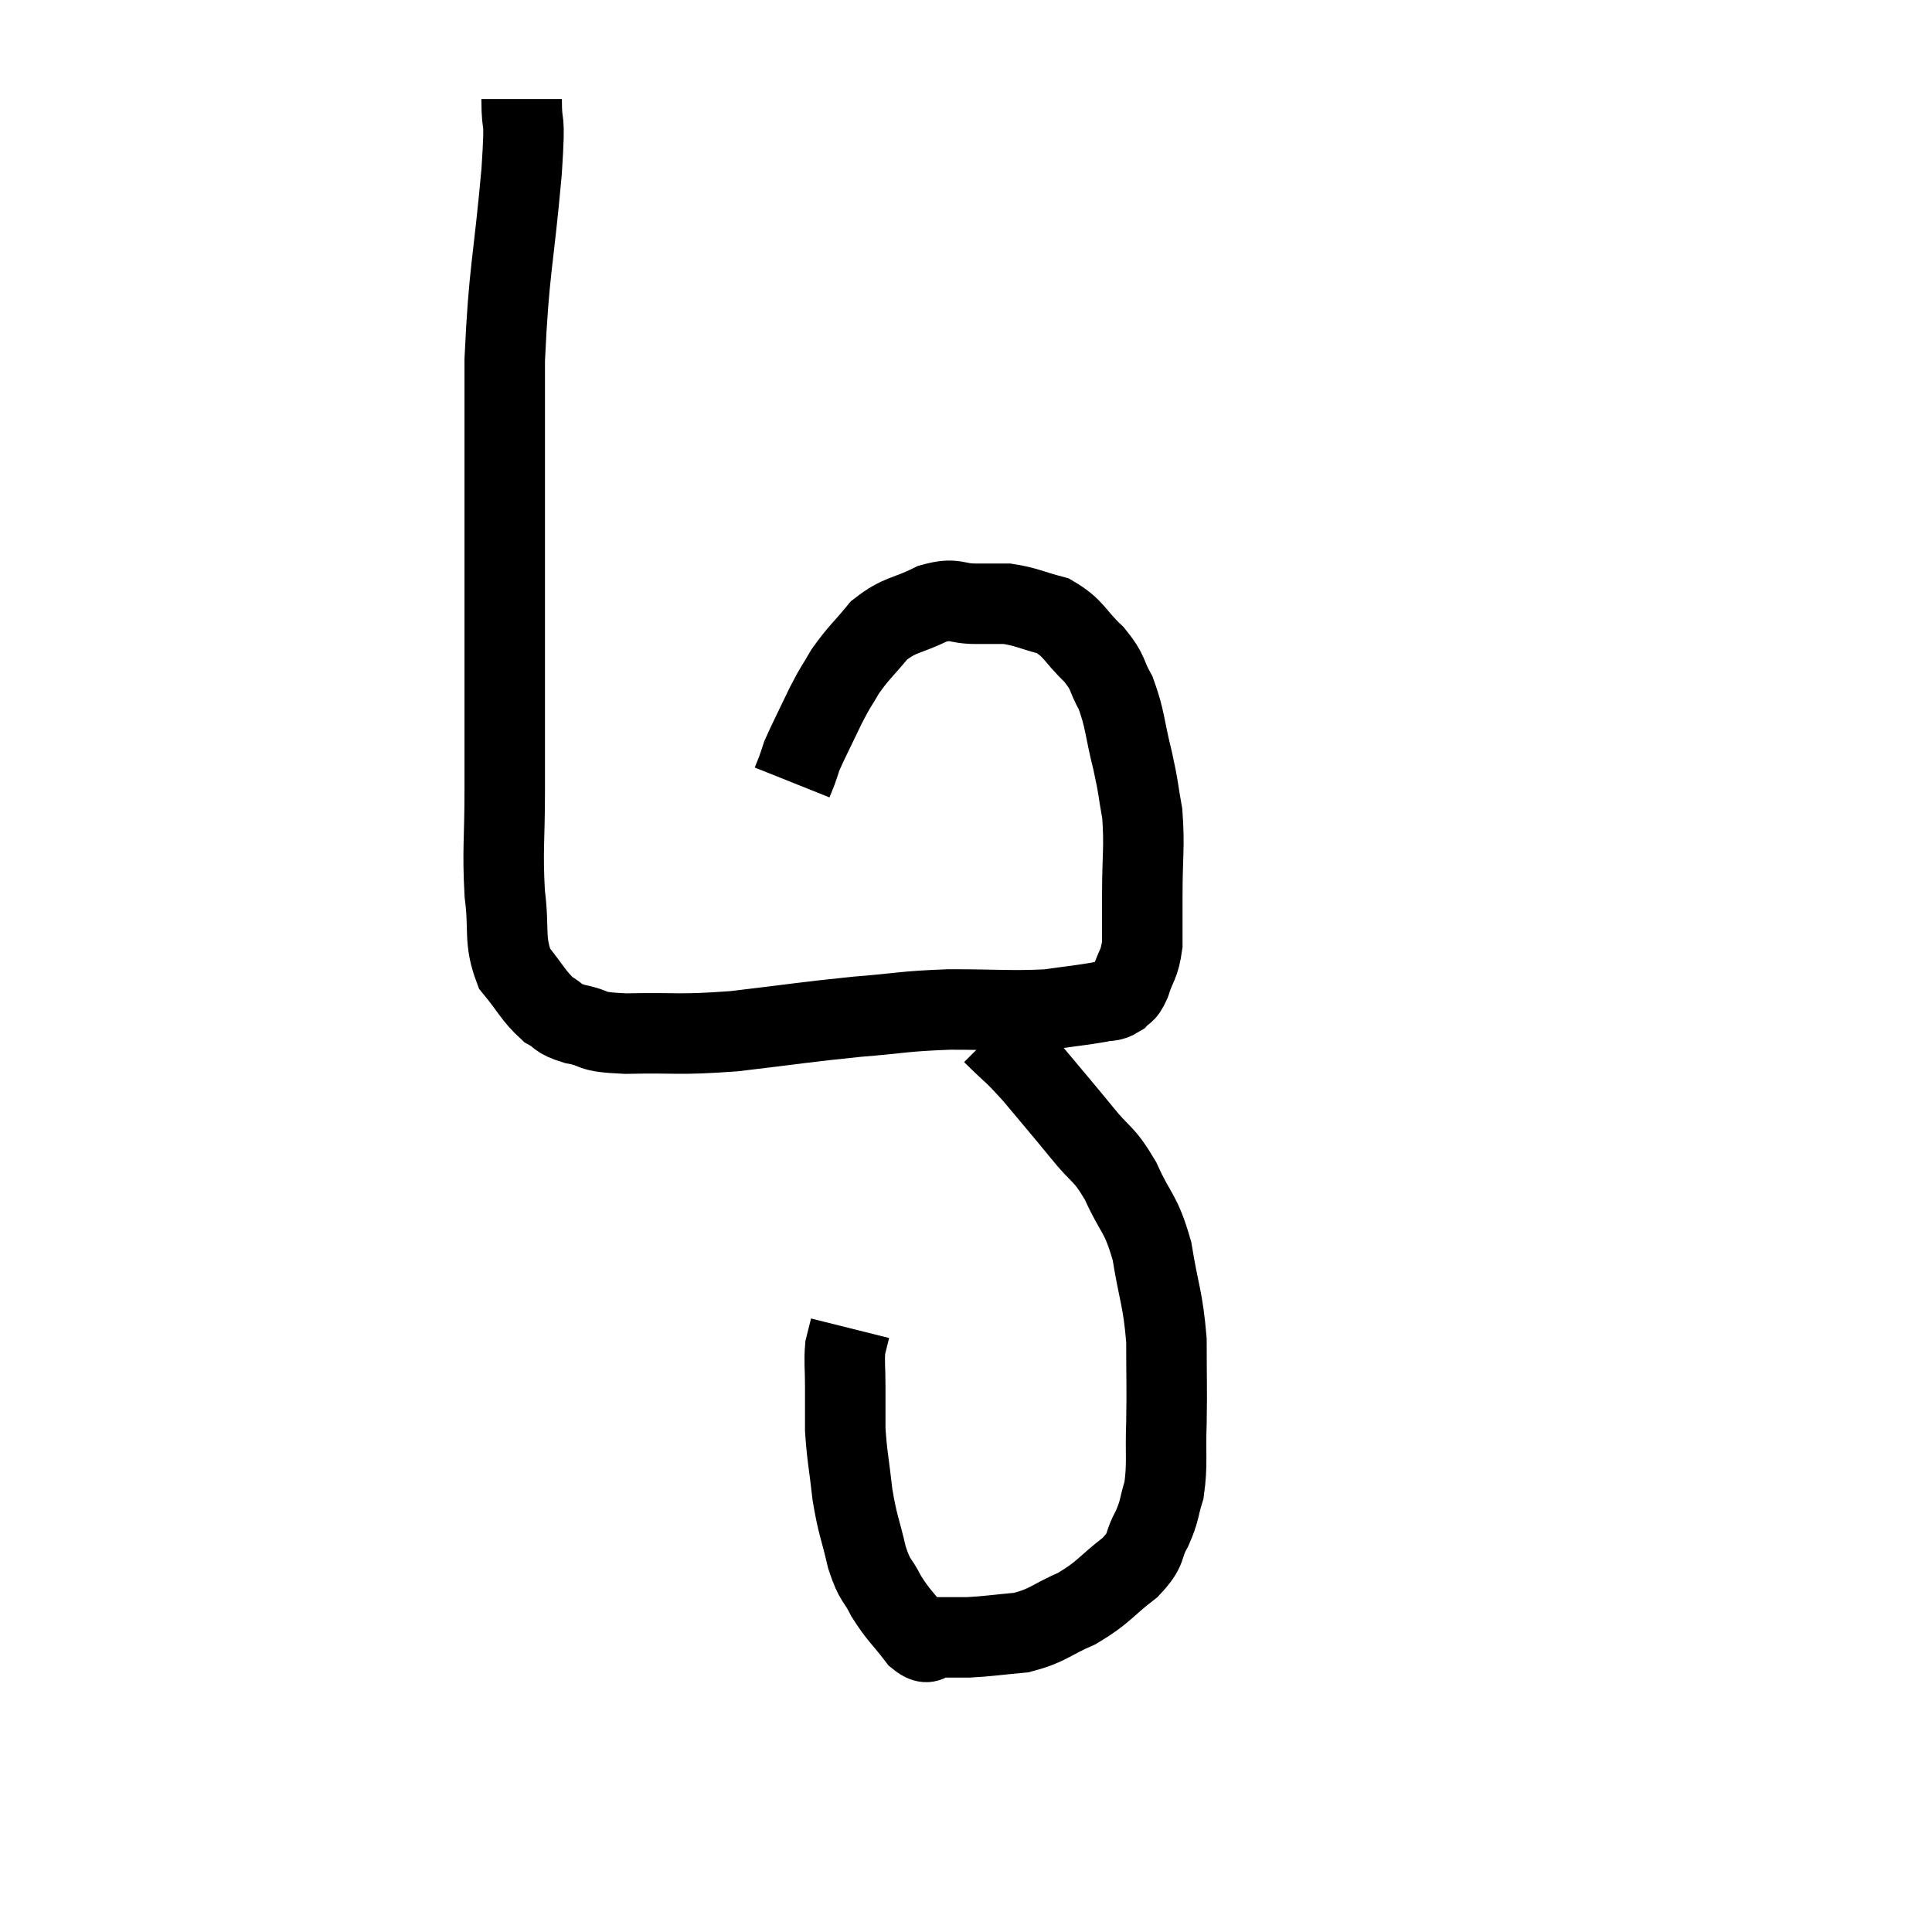<svg width="48" height="48" viewBox="0 0 48 48" xmlns="http://www.w3.org/2000/svg"><path d="M 12.96 2.46 C 12.96 3.36, 13.065 2.64, 12.96 4.26 C 12.75 6.6, 12.645 6.66, 12.54 8.94 C 12.54 11.16, 12.54 11.31, 12.54 13.38 C 12.54 15.3, 12.54 15.66, 12.54 17.22 C 12.54 18.42, 12.54 18.375, 12.54 19.62 C 12.54 20.91, 12.48 21.09, 12.54 22.2 C 12.66 23.13, 12.51 23.34, 12.78 24.06 C 13.2 24.57, 13.245 24.735, 13.62 25.08 C 13.95 25.26, 13.8 25.29, 14.28 25.44 C 14.91 25.56, 14.55 25.635, 15.54 25.68 C 16.89 25.65, 16.8 25.725, 18.24 25.62 C 19.77 25.44, 19.965 25.395, 21.3 25.26 C 22.44 25.17, 22.395 25.125, 23.58 25.08 C 24.81 25.08, 25.11 25.125, 26.04 25.08 C 26.67 24.99, 26.865 24.975, 27.3 24.9 C 27.54 24.84, 27.585 24.9, 27.78 24.78 C 27.93 24.6, 27.93 24.75, 28.08 24.42 C 28.23 23.94, 28.305 24, 28.38 23.46 C 28.38 22.86, 28.38 23.07, 28.38 22.26 C 28.38 21.24, 28.44 21.06, 28.38 20.22 C 28.26 19.56, 28.305 19.65, 28.14 18.9 C 27.93 18.06, 27.96 17.88, 27.72 17.22 C 27.45 16.74, 27.57 16.74, 27.18 16.26 C 26.67 15.78, 26.7 15.615, 26.16 15.3 C 25.59 15.15, 25.5 15.075, 25.02 15 C 24.63 15, 24.705 15, 24.24 15 C 23.7 15, 23.76 14.835, 23.16 15 C 22.5 15.33, 22.38 15.24, 21.84 15.66 C 21.42 16.17, 21.33 16.215, 21 16.68 C 20.76 17.1, 20.79 16.995, 20.52 17.52 C 20.22 18.15, 20.1 18.375, 19.92 18.78 C 19.86 18.96, 19.86 18.975, 19.8 19.14 C 19.74 19.29, 19.71 19.365, 19.68 19.44 C 19.68 19.44, 19.68 19.44, 19.68 19.44 L 19.68 19.44" fill="none" stroke="black" stroke-width="2"></path><path d="M 24.66 25.68 C 25.17 26.19, 25.125 26.085, 25.68 26.7 C 26.28 27.42, 26.34 27.48, 26.88 28.14 C 27.36 28.74, 27.405 28.605, 27.84 29.34 C 28.23 30.21, 28.335 30.09, 28.62 31.08 C 28.8 32.19, 28.89 32.235, 28.98 33.3 C 28.98 34.32, 28.995 34.41, 28.98 35.34 C 28.95 36.18, 29.01 36.36, 28.92 37.02 C 28.77 37.5, 28.83 37.5, 28.62 37.98 C 28.35 38.46, 28.545 38.445, 28.08 38.94 C 27.42 39.45, 27.435 39.555, 26.76 39.96 C 26.07 40.26, 26.055 40.38, 25.38 40.56 C 24.72 40.62, 24.585 40.65, 24.06 40.68 C 23.67 40.68, 23.595 40.68, 23.28 40.68 C 23.04 40.68, 23.115 40.935, 22.8 40.68 C 22.41 40.17, 22.335 40.155, 22.02 39.66 C 21.78 39.18, 21.75 39.33, 21.54 38.7 C 21.36 37.92, 21.315 37.935, 21.18 37.14 C 21.09 36.33, 21.045 36.195, 21 35.52 C 21 34.98, 21 34.95, 21 34.44 C 21 33.96, 20.97 33.84, 21 33.48 C 21.06 33.24, 21.09 33.12, 21.12 33 C 21.12 33, 21.12 33, 21.12 33 L 21.12 33" fill="none" stroke="black" stroke-width="2"></path></svg>